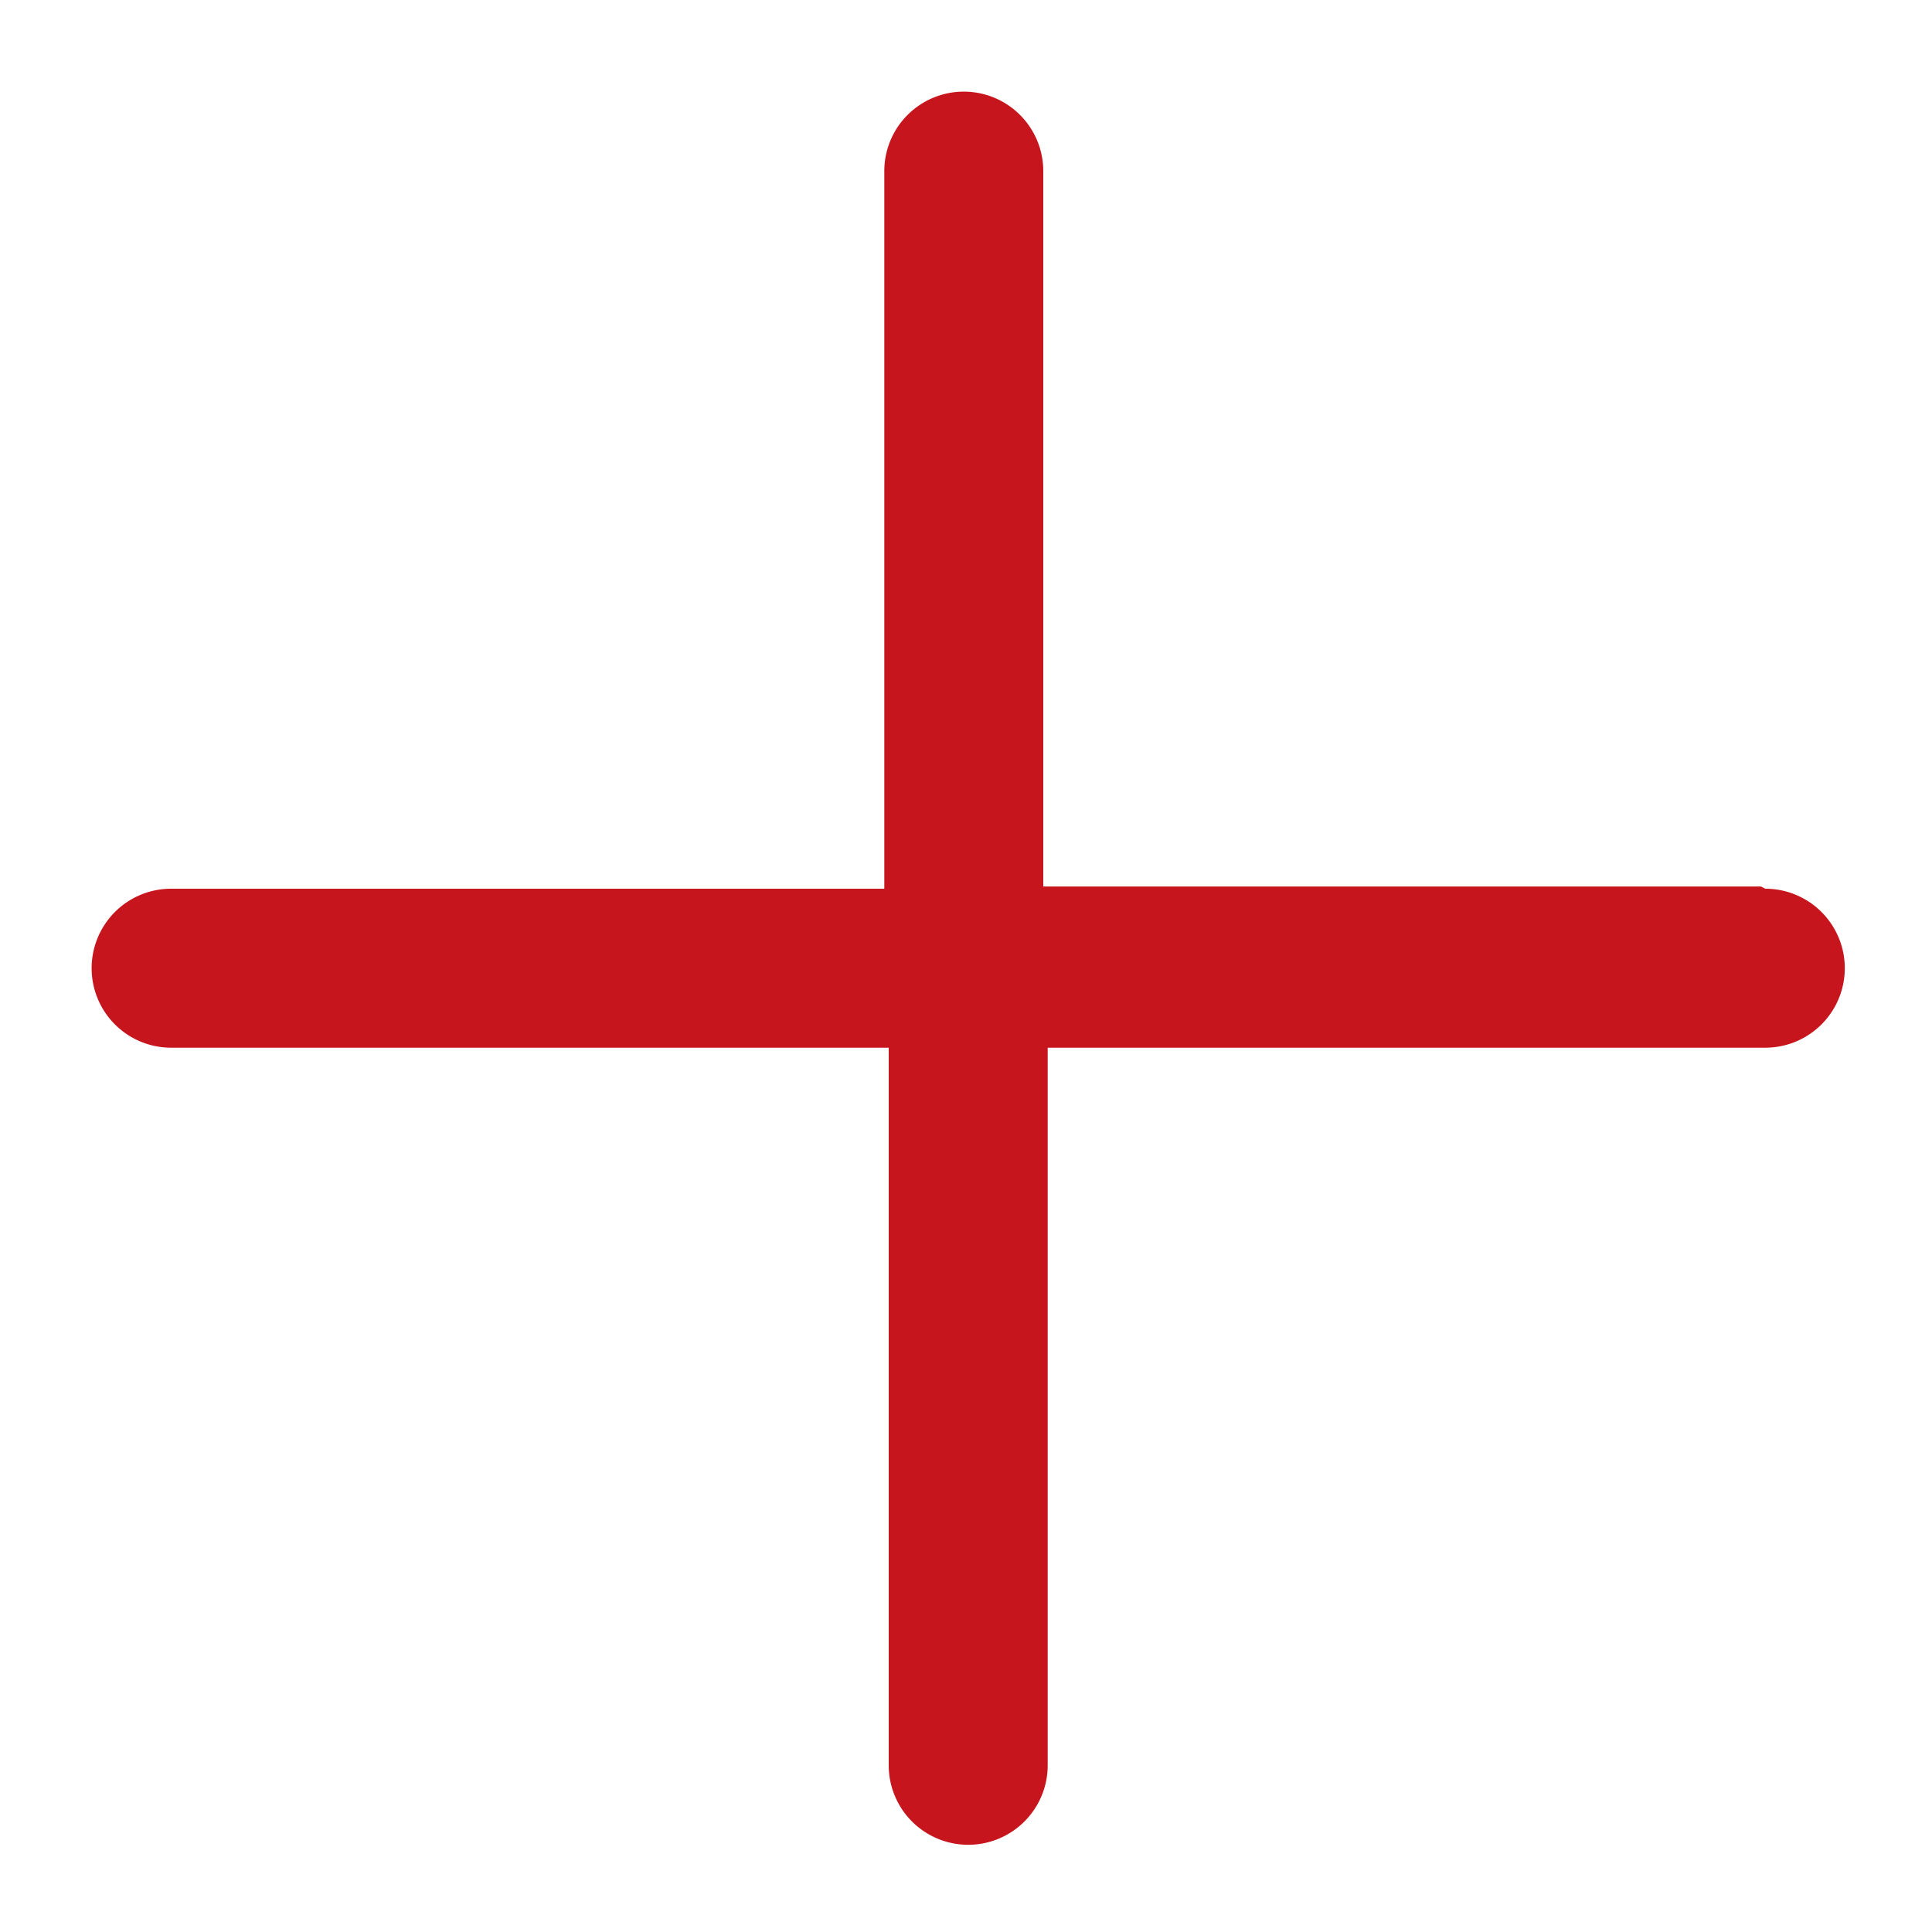 <?xml version="1.0" standalone="no"?><!DOCTYPE svg PUBLIC "-//W3C//DTD SVG 1.1//EN" "http://www.w3.org/Graphics/SVG/1.1/DTD/svg11.dtd"><svg t="1620810374865" class="icon" viewBox="0 0 1024 1024" version="1.1" xmlns="http://www.w3.org/2000/svg" p-id="8003" xmlns:xlink="http://www.w3.org/1999/xlink" width="200" height="200"><defs><style type="text/css"></style></defs><path d="M933.303 469.87h-380.343V90.697a42.13 42.13 0 1 0-84.261 0v380.343H90.697a42.13 42.13 0 1 0 0 84.261h380.343v380.343a42.13 42.13 0 1 0 84.261 0v-380.343h380.343a42.13 42.13 0 1 0 0-84.261z" p-id="8004" fill="#C7151D"></path></svg>